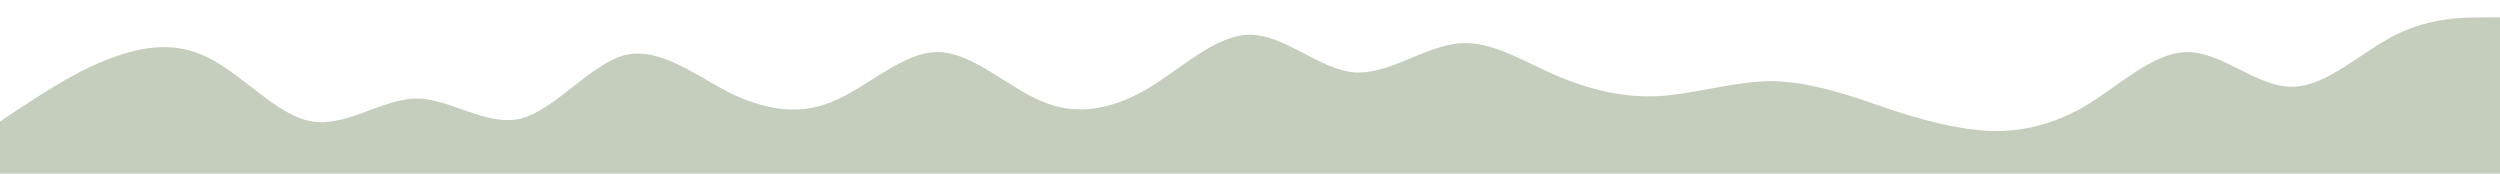 <?xml version="1.0" standalone="no"?>
<svg xmlns:xlink="http://www.w3.org/1999/xlink" id="wave" style="transform:rotate(180deg); transition: 0.3s" viewBox="0 0 1440 100" version="1.1" xmlns="http://www.w3.org/2000/svg"><defs><linearGradient id="sw-gradient-0" x1="0" x2="0" y1="1" y2="0"><stop stop-color="rgba(197, 206, 189, 1)" offset="0%"/><stop stop-color="rgba(197, 206, 189, 1)" offset="100%"/></linearGradient></defs><path style="transform:translate(0, 0px); opacity:1" fill="url(#sw-gradient-0)" d="M0,70L10,63.3C20,57,40,43,60,35C80,27,100,23,120,33.3C140,43,160,67,180,70C200,73,220,57,240,56.7C260,57,280,73,300,68.3C320,63,340,37,360,31.7C380,27,400,43,420,53.3C440,63,460,67,480,58.3C500,50,520,30,540,30C560,30,580,50,600,58.3C620,67,640,63,660,51.7C680,40,700,20,720,20C740,20,760,40,780,41.7C800,43,820,27,840,25C860,23,880,37,900,45C920,53,940,57,960,55C980,53,1000,47,1020,46.7C1040,47,1060,53,1080,60C1100,67,1120,73,1140,75C1160,77,1180,73,1200,61.7C1220,50,1240,30,1260,30C1280,30,1300,50,1320,50C1340,50,1360,30,1380,20C1400,10,1420,10,1430,10L1440,10L1440,100L1430,100C1420,100,1400,100,1380,100C1360,100,1340,100,1320,100C1300,100,1280,100,1260,100C1240,100,1220,100,1200,100C1180,100,1160,100,1140,100C1120,100,1100,100,1080,100C1060,100,1040,100,1020,100C1000,100,980,100,960,100C940,100,920,100,900,100C880,100,860,100,840,100C820,100,800,100,780,100C760,100,740,100,720,100C700,100,680,100,660,100C640,100,620,100,600,100C580,100,560,100,540,100C520,100,500,100,480,100C460,100,440,100,420,100C400,100,380,100,360,100C340,100,320,100,300,100C280,100,260,100,240,100C220,100,200,100,180,100C160,100,140,100,120,100C100,100,80,100,60,100C40,100,20,100,10,100L0,100Z"/></svg>
